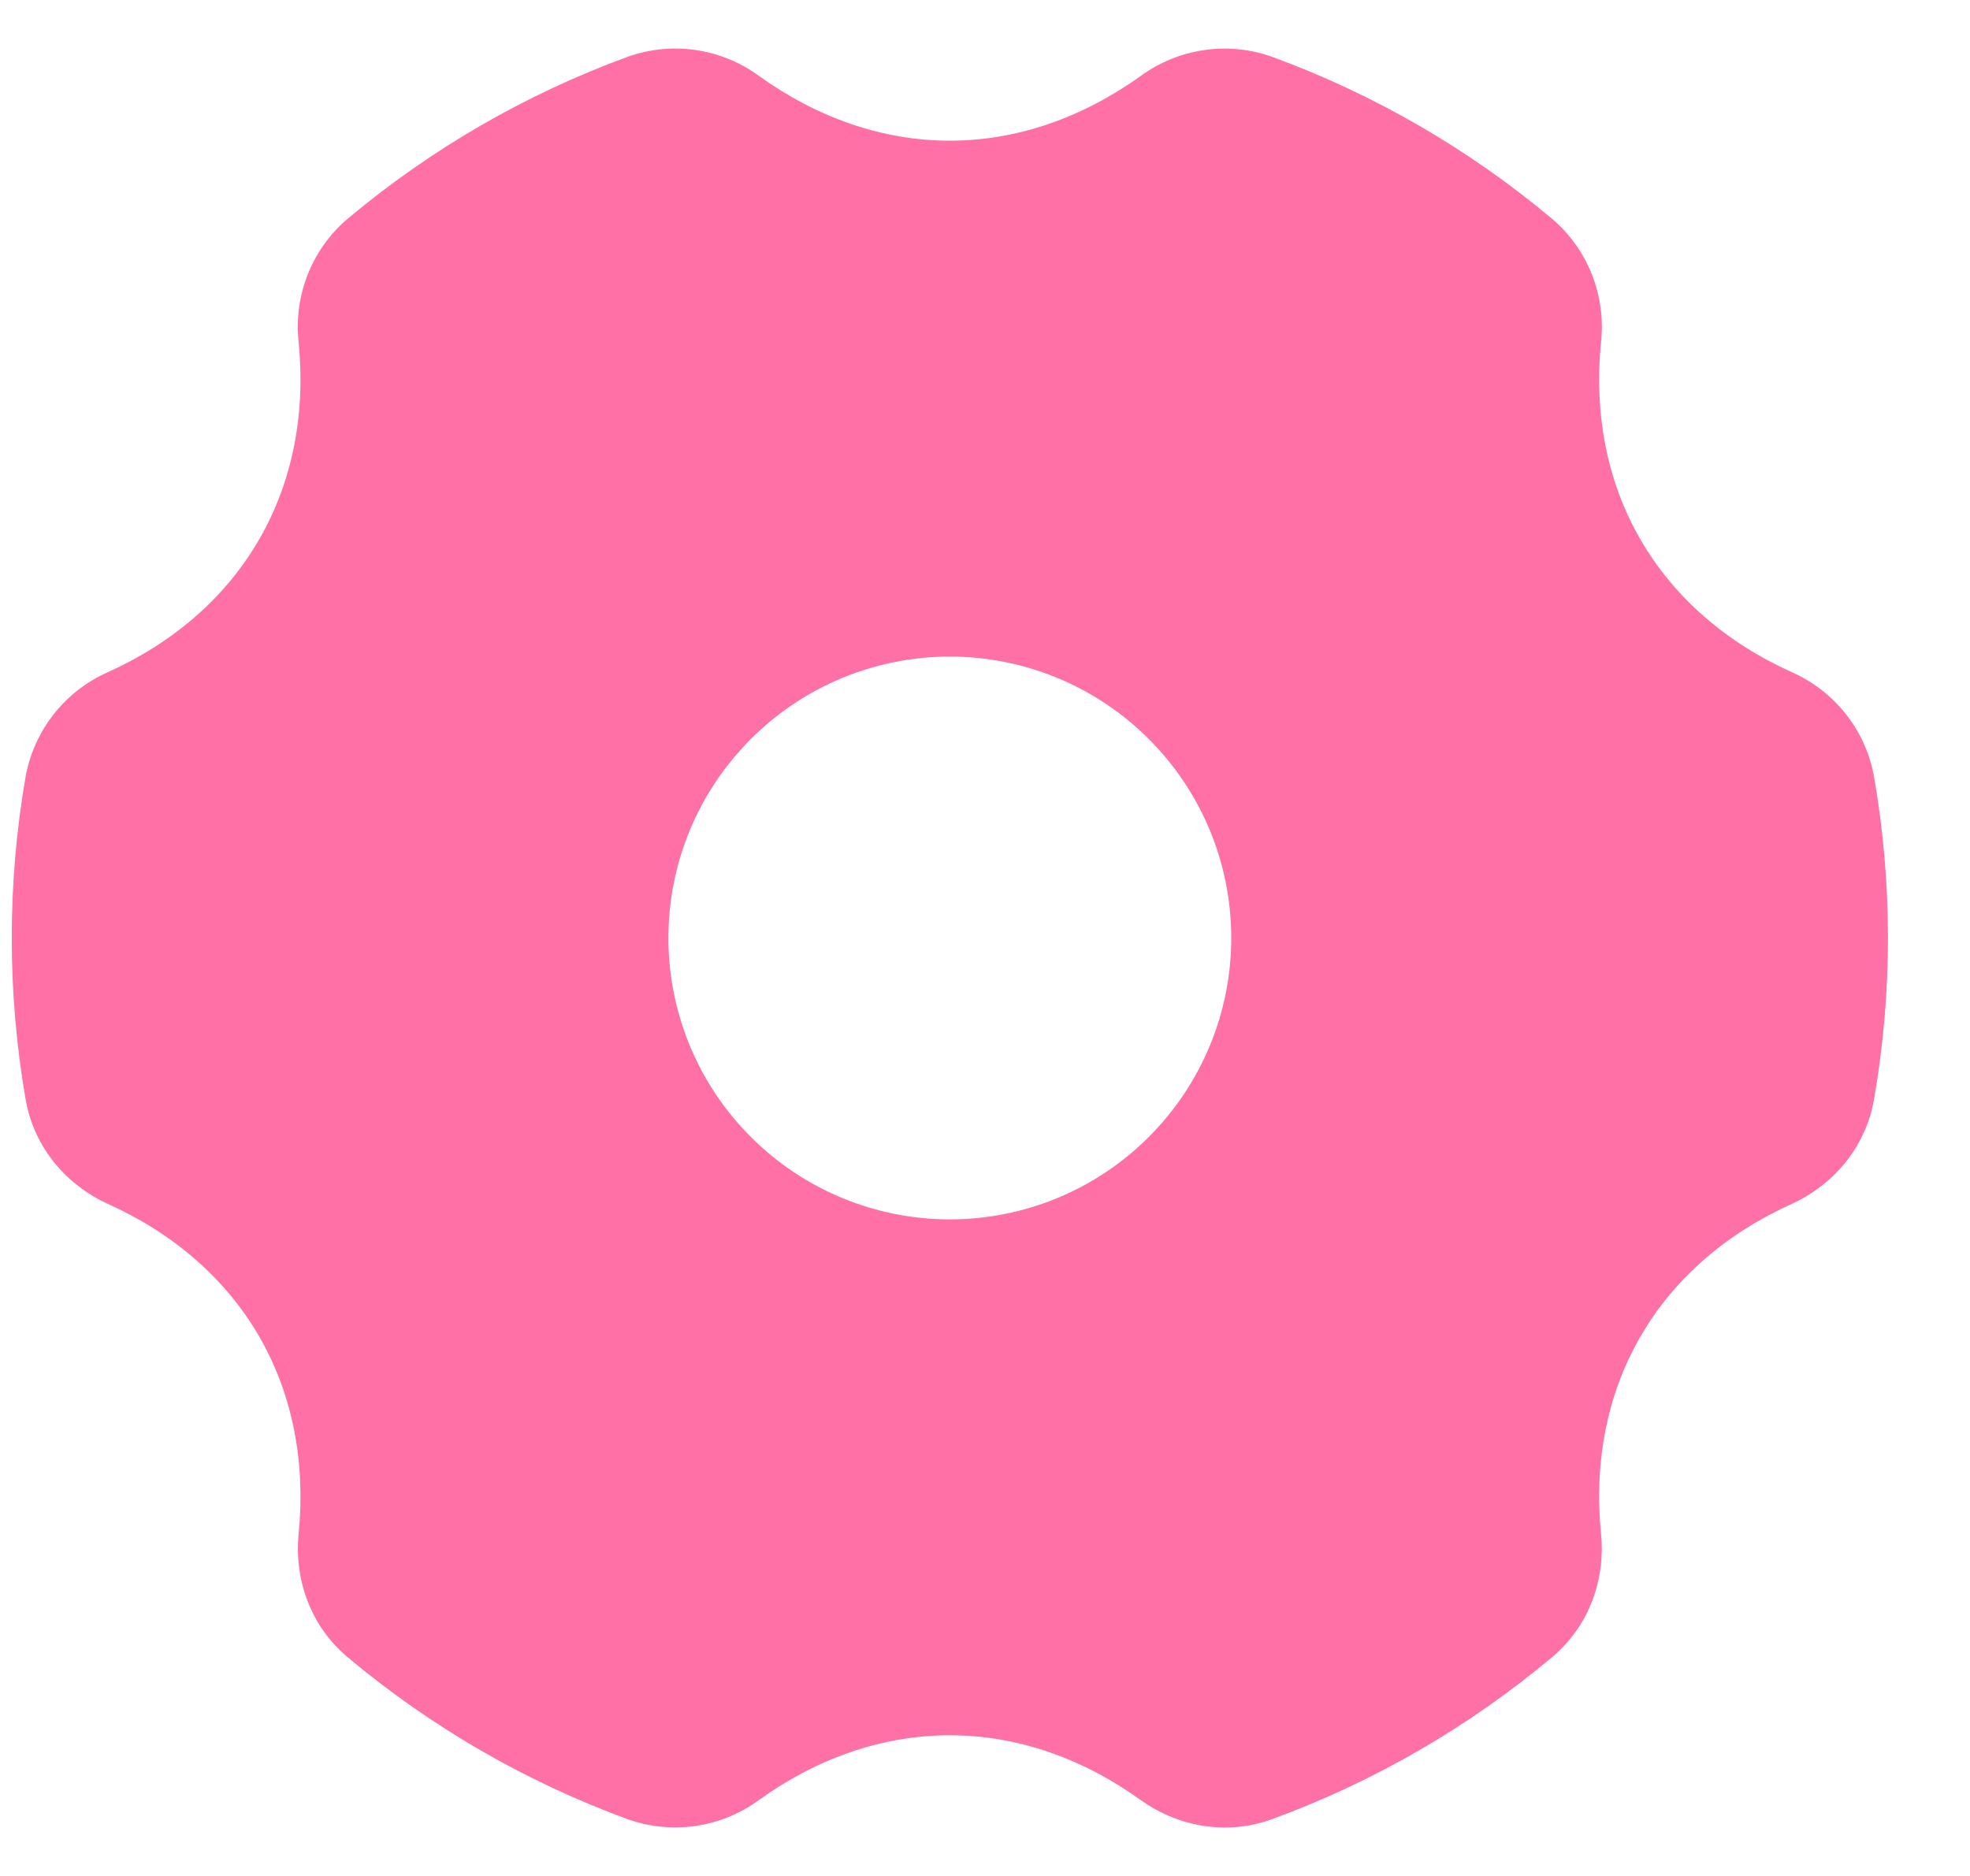 <svg width="21" height="20" viewBox="0 0 21 20" fill="none" xmlns="http://www.w3.org/2000/svg">
<path fill-rule="evenodd" clip-rule="evenodd" d="M8.09 0.809C7.891 0.663 7.659 0.569 7.415 0.533C7.171 0.498 6.921 0.523 6.689 0.606C5.603 1.004 4.594 1.588 3.707 2.331C3.519 2.49 3.373 2.694 3.282 2.922C3.191 3.151 3.157 3.399 3.183 3.644C3.258 4.397 3.125 5.124 2.763 5.75C2.402 6.377 1.838 6.856 1.148 7.167C0.922 7.267 0.725 7.421 0.572 7.615C0.42 7.809 0.317 8.037 0.273 8.28C0.076 9.418 0.076 10.582 0.273 11.72C0.366 12.257 0.733 12.646 1.148 12.834C1.838 13.144 2.402 13.624 2.764 14.25C3.125 14.877 3.258 15.603 3.183 16.356C3.138 16.808 3.29 17.32 3.707 17.669C4.594 18.412 5.603 18.996 6.689 19.394C6.921 19.477 7.17 19.502 7.414 19.467C7.658 19.431 7.89 19.337 8.089 19.191C8.704 18.749 9.401 18.5 10.125 18.5C10.849 18.5 11.545 18.749 12.16 19.191C12.53 19.457 13.05 19.581 13.561 19.394C14.648 18.996 15.656 18.412 16.543 17.669C16.96 17.32 17.113 16.809 17.067 16.356C16.992 15.603 17.124 14.876 17.487 14.25C17.848 13.623 18.412 13.145 19.102 12.834C19.516 12.646 19.884 12.257 19.977 11.72C20.175 10.582 20.175 9.418 19.977 8.28C19.933 8.037 19.831 7.809 19.678 7.615C19.526 7.421 19.328 7.267 19.102 7.167C18.412 6.856 17.848 6.377 17.486 5.75C17.124 5.124 16.992 4.397 17.067 3.644C17.093 3.399 17.059 3.151 16.968 2.922C16.877 2.694 16.731 2.491 16.543 2.331C15.656 1.588 14.648 1.004 13.561 0.606C13.329 0.523 13.08 0.498 12.836 0.534C12.592 0.569 12.36 0.664 12.161 0.809C11.545 1.25 10.848 1.5 10.125 1.5C9.402 1.5 8.705 1.251 8.09 0.809ZM7.125 10C7.125 9.204 7.441 8.441 8.004 7.879C8.566 7.316 9.329 7 10.125 7C10.921 7 11.684 7.316 12.246 7.879C12.809 8.441 13.125 9.204 13.125 10C13.125 10.796 12.809 11.559 12.246 12.121C11.684 12.684 10.921 13 10.125 13C9.329 13 8.566 12.684 8.004 12.121C7.441 11.559 7.125 10.796 7.125 10Z" fill="#FF70A6"/>
</svg>
